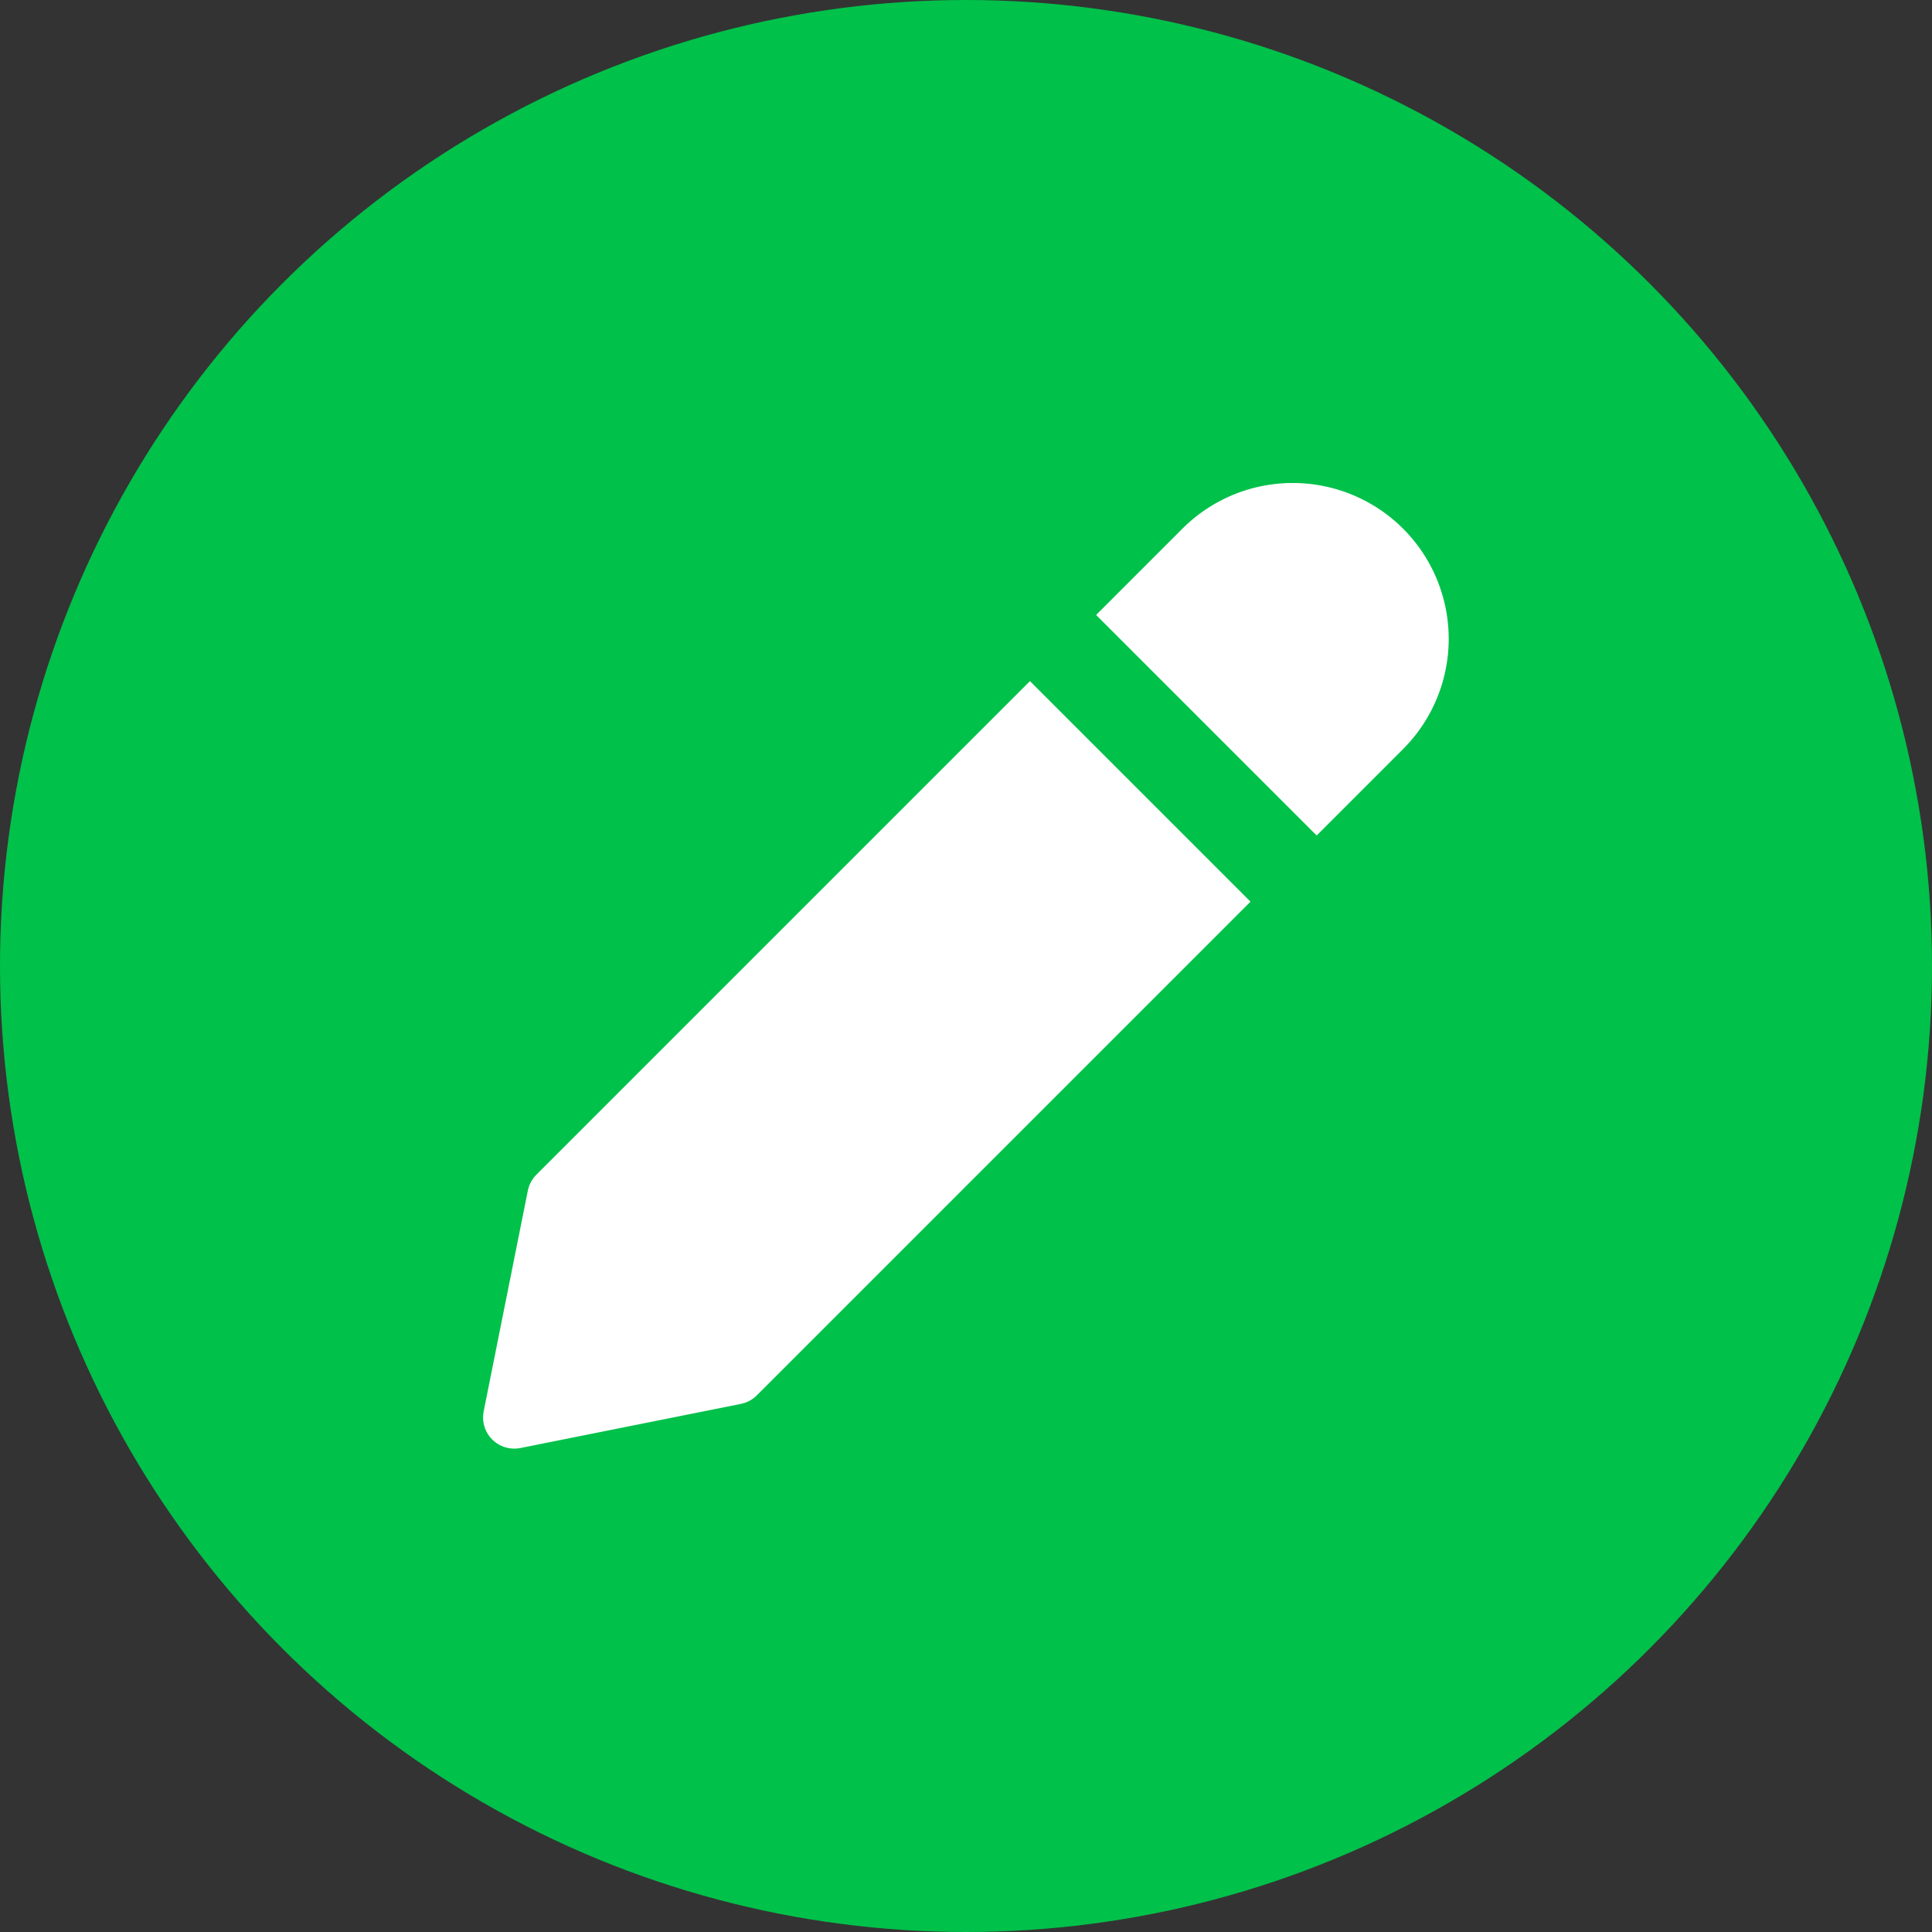 <svg xmlns="http://www.w3.org/2000/svg" width="20" height="20" viewBox="0 0 20 20">
  <rect x="0" y="0" width="20" height="20" fill="#333333" stroke="none"/>
  <g id="addess_edit" transform="translate(-625 -417)">
    <circle id="Ellipse_103" data-name="Ellipse 103" cx="10" cy="10" r="10" transform="translate(625 417)" fill="#00c14a"/>
    <g id="edit" transform="translate(624.674 421.499)">
      <path id="Path_1990" data-name="Path 1990" d="M182.359,73.371a.327.327,0,0,0-.088.165l-.457,2.284a.323.323,0,0,0,.317.386.307.307,0,0,0,.063-.006l2.283-.457a.322.322,0,0,0,.165-.089l5.11-5.11-2.283-2.283Zm0,0" transform="translate(-176.481 -65.709)" fill="#fff"/>
      <path id="Path_1991" data-name="Path 1991" d="M394.622.973a1.616,1.616,0,0,0-2.283,0l-.894.894,2.283,2.283.894-.894a1.614,1.614,0,0,0,0-2.283Zm0,0" transform="translate(-379.772)" fill="#fff"/>
    </g>
  </g>
</svg>
